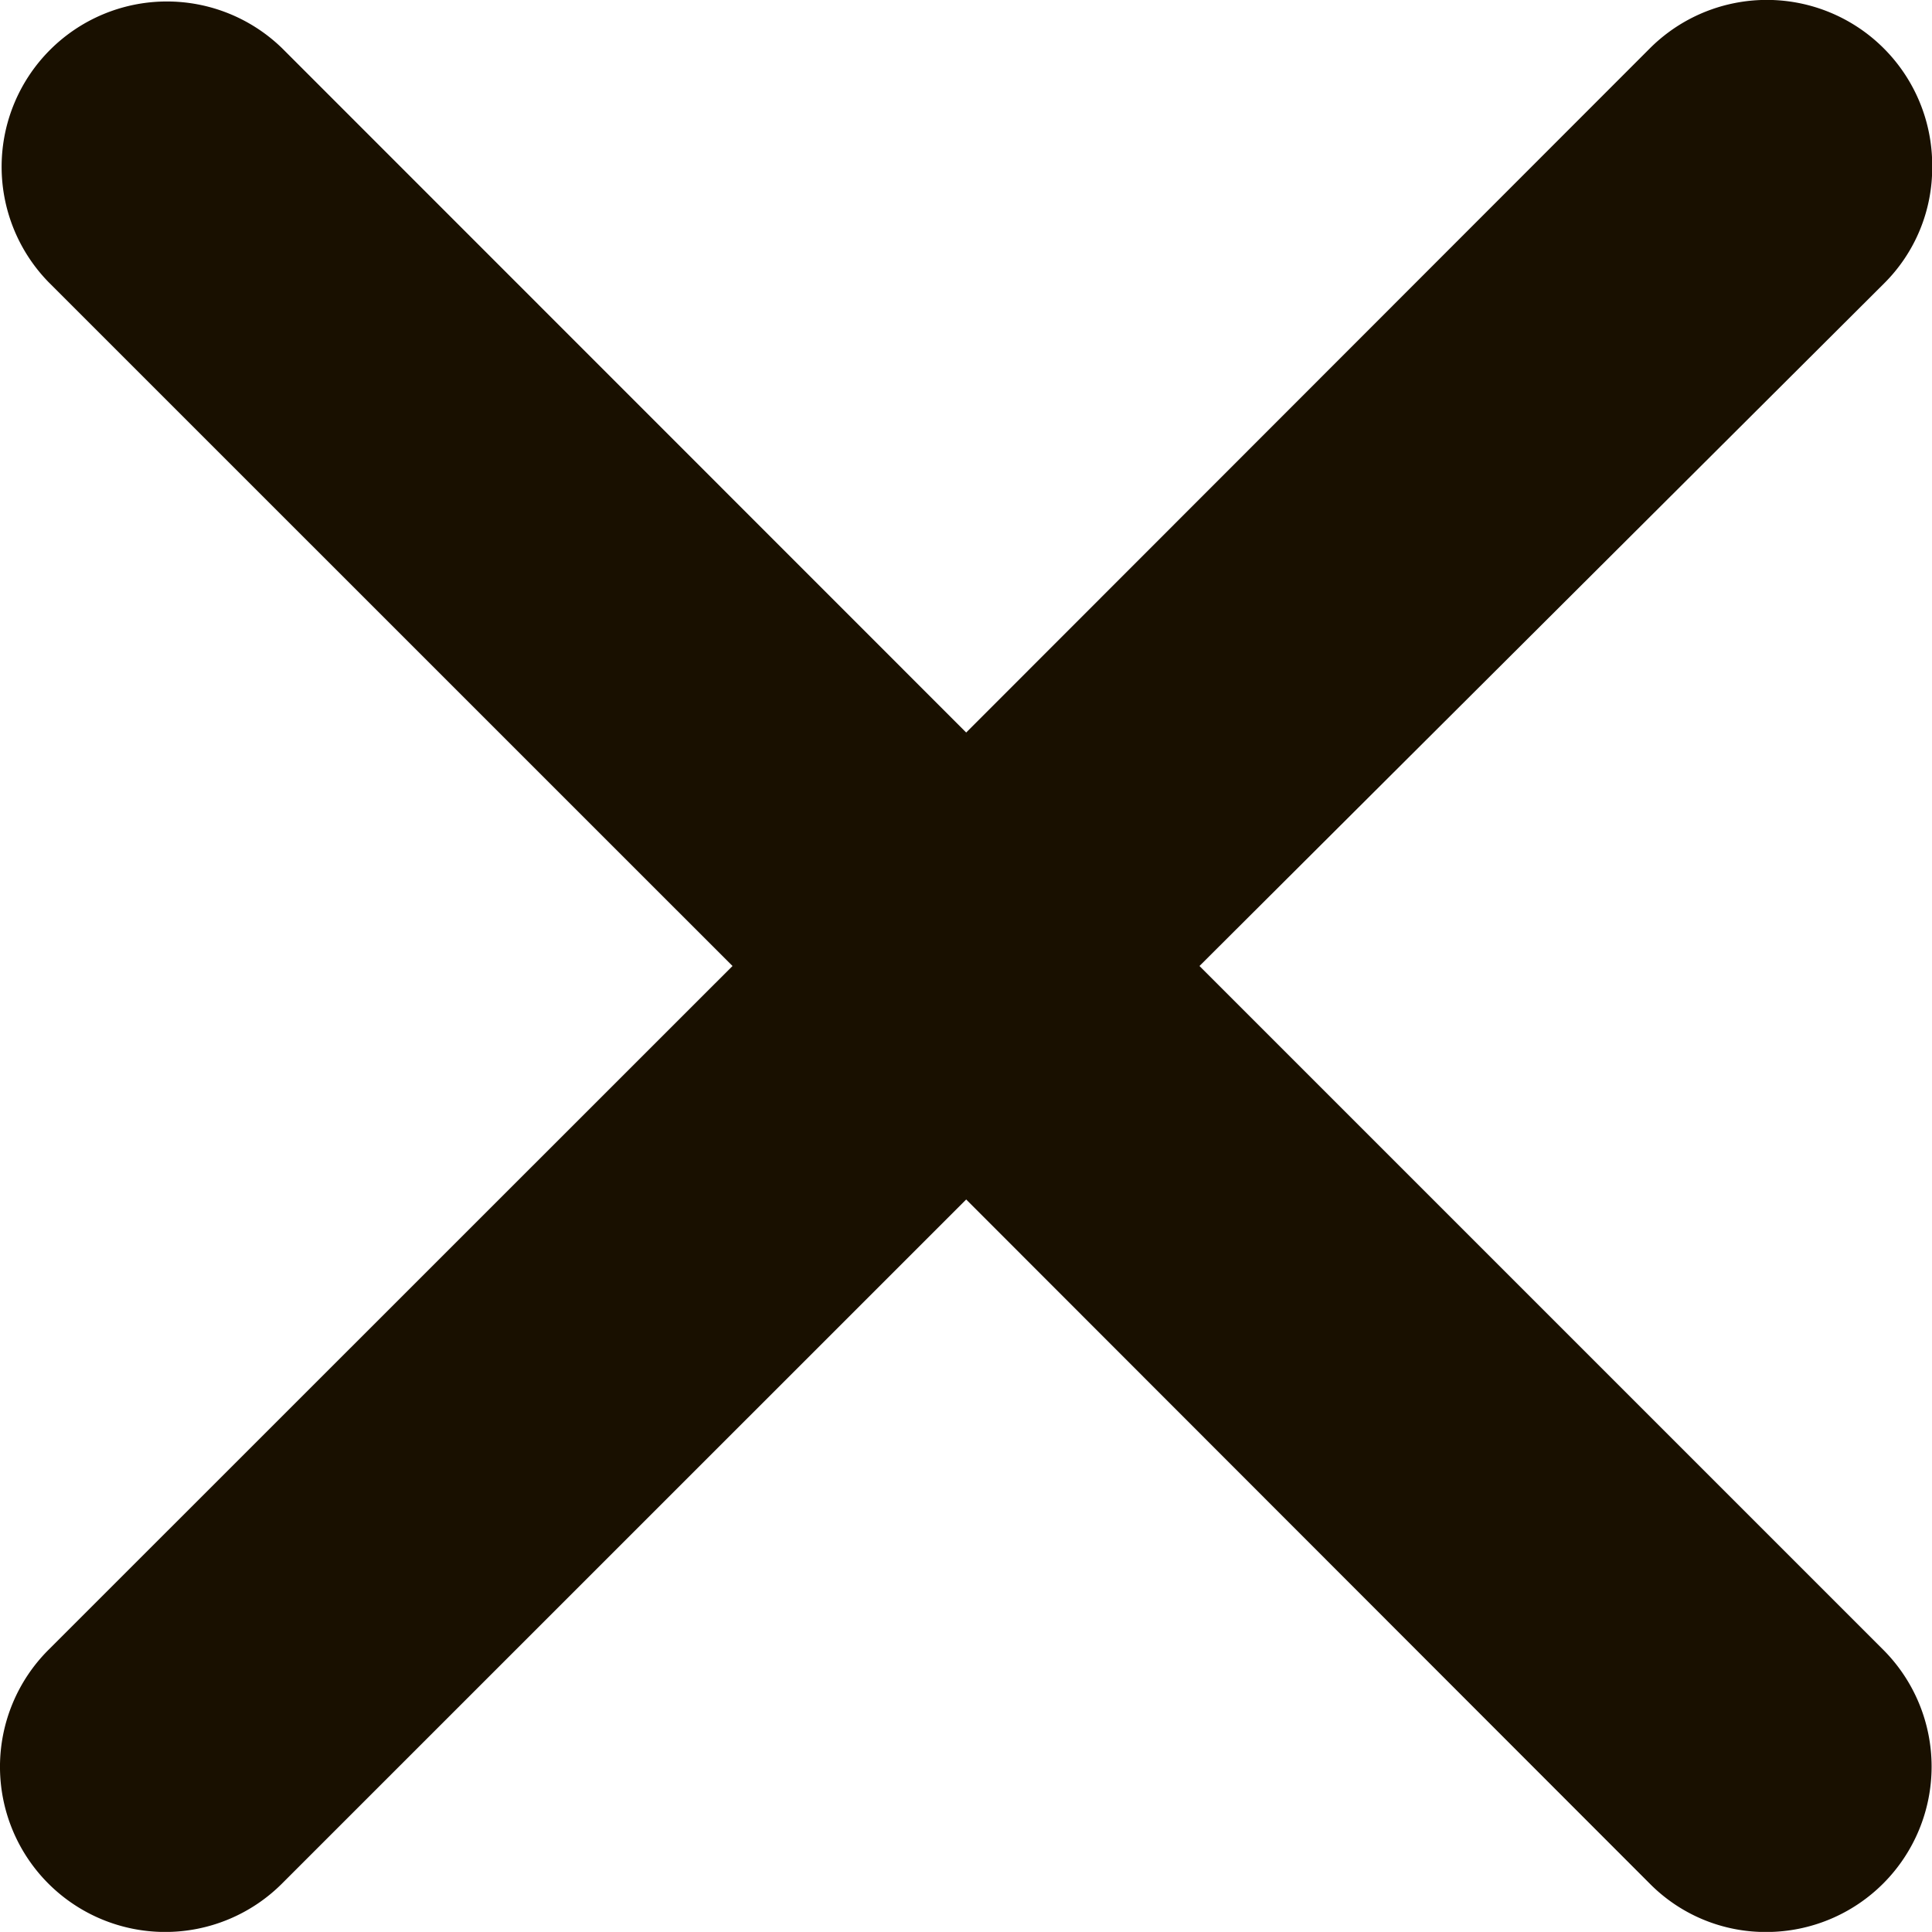 <svg xmlns="http://www.w3.org/2000/svg" width="20" height="19.999"><g data-name="Слой 1"><g data-name="Слой 2"><g data-name="Layer 1"><path data-name="close" d="M18.288 20a1.687 1.687 0 01-1.209-.5l-7.077-7.083L2.918 19.5a1.71 1.71 0 01-2.416-2.421L7.583 10 .502 2.92A1.711 1.711 0 012.921.5l7.081 7.083L17.08.5a1.712 1.712 0 012.922 1.227 1.687 1.687 0 01-.5 1.209L12.417 10l7.08 7.08A1.712 1.712 0 0118.288 20z" fill="#191000"/></g></g></g></svg>
